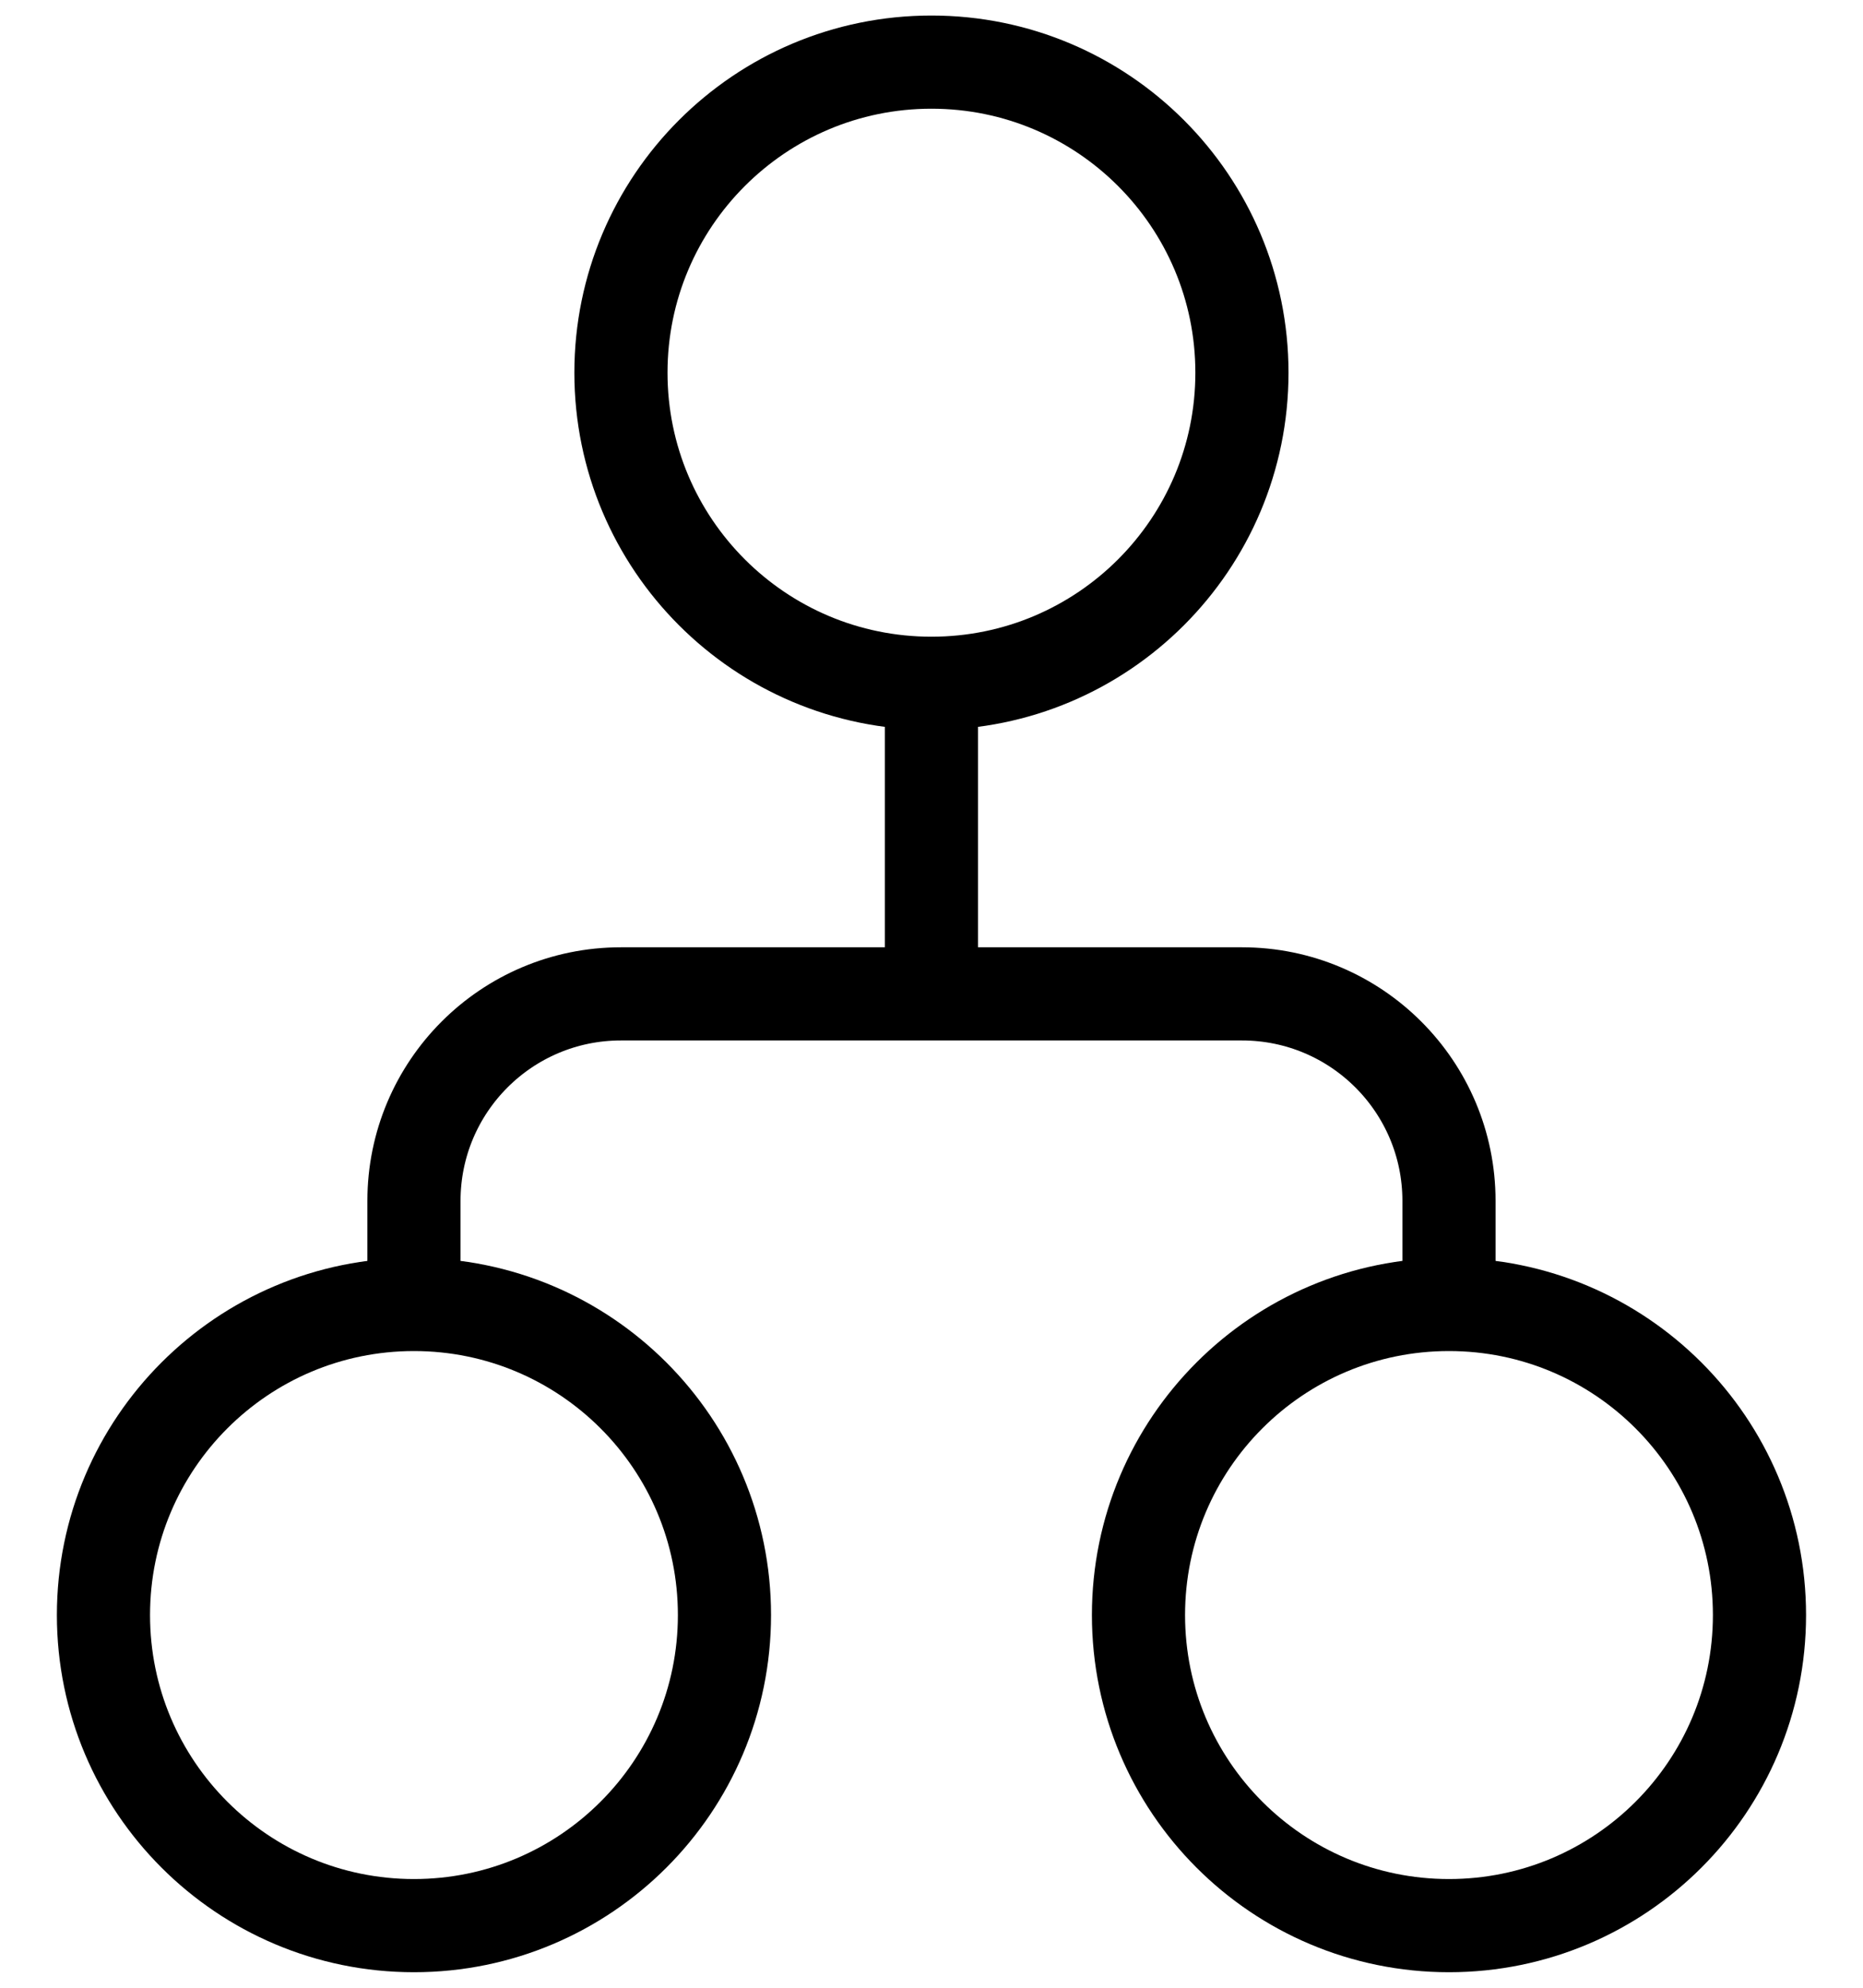 <svg width="30" height="32" viewBox="0 0 30 32" fill="none" xmlns="http://www.w3.org/2000/svg"><path d="M6.666 21C3.905 21 1.666 23.239 1.666 26C1.666 28.761 3.905 31 6.666 31C9.427 31 11.666 28.761 11.666 26C11.666 23.239 9.427 21 6.666 21ZM6.666 21V19.333C6.666 17.492 8.158 16 9.999 16H19.999C21.84 16 23.333 17.492 23.333 19.333V21M14.999 11C17.761 11 19.999 8.761 19.999 6C19.999 3.239 17.761 1 14.999 1C12.238 1 9.999 3.239 9.999 6C9.999 8.761 12.238 11 14.999 11ZM14.999 11V16M23.333 21C20.571 21 18.333 23.239 18.333 26C18.333 28.761 20.571 31 23.333 31C26.094 31 28.333 28.761 28.333 26C28.333 23.239 26.094 21 23.333 21Z" stroke="black" stroke-width="1.5" stroke-linecap="round"></path></svg>